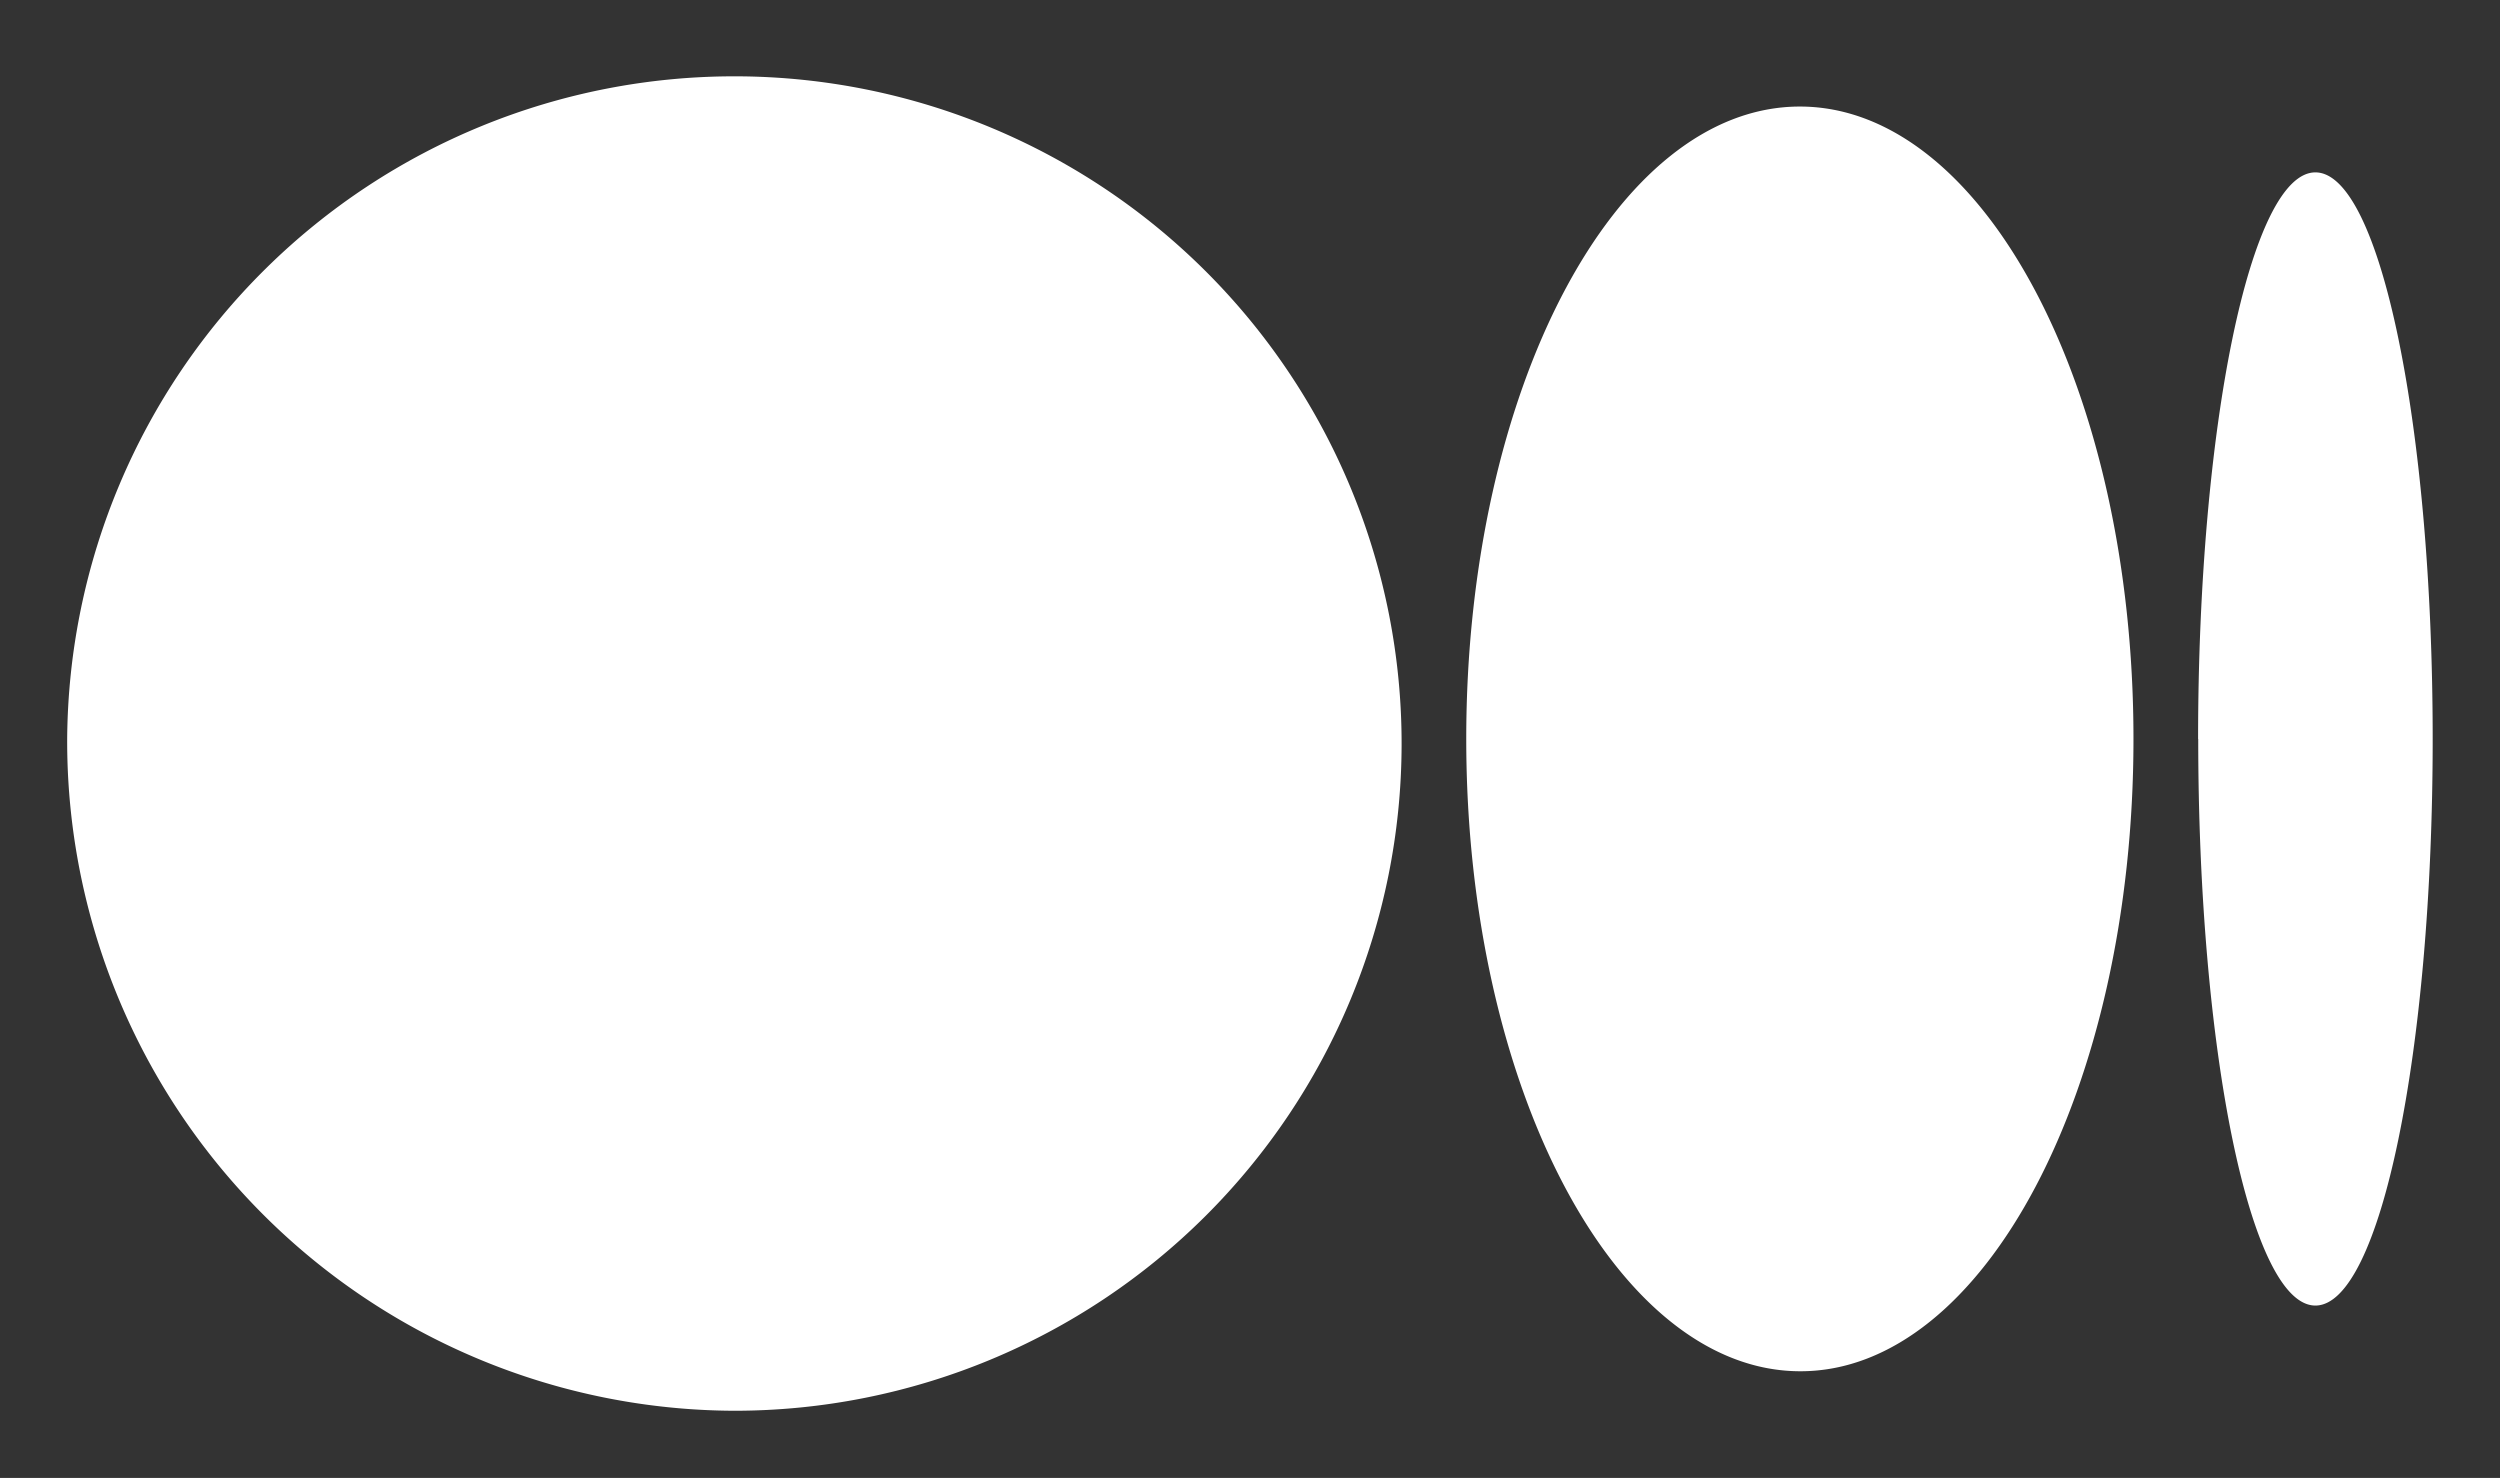 <svg xmlns="http://www.w3.org/2000/svg" width="18.607" height="11" viewBox="0 0 18.607 11">
  <rect x="0" y="0" width="18.607" height="11" fill="#333333" stroke="none"/>
  <path id="Union_1" data-name="Union 1" d="M0,5a4.966,4.966,0,1,1,4.966,5A4.983,4.983,0,0,1,0,5ZM10.413,5c0-2.6,1.112-4.707,2.483-4.707S15.379,2.4,15.379,5,14.268,9.706,12.9,9.706,10.413,7.6,10.413,5Zm5.447,0c0-2.329.391-4.217.873-4.217s.873,1.888.873,4.217-.391,4.217-.873,4.217S15.861,7.329,15.861,5Z" transform="translate(0.5 0.5)" fill="#fff" stroke="rgba(0,0,0,0)" stroke-miterlimit="10" stroke-width="1"/>
</svg>
